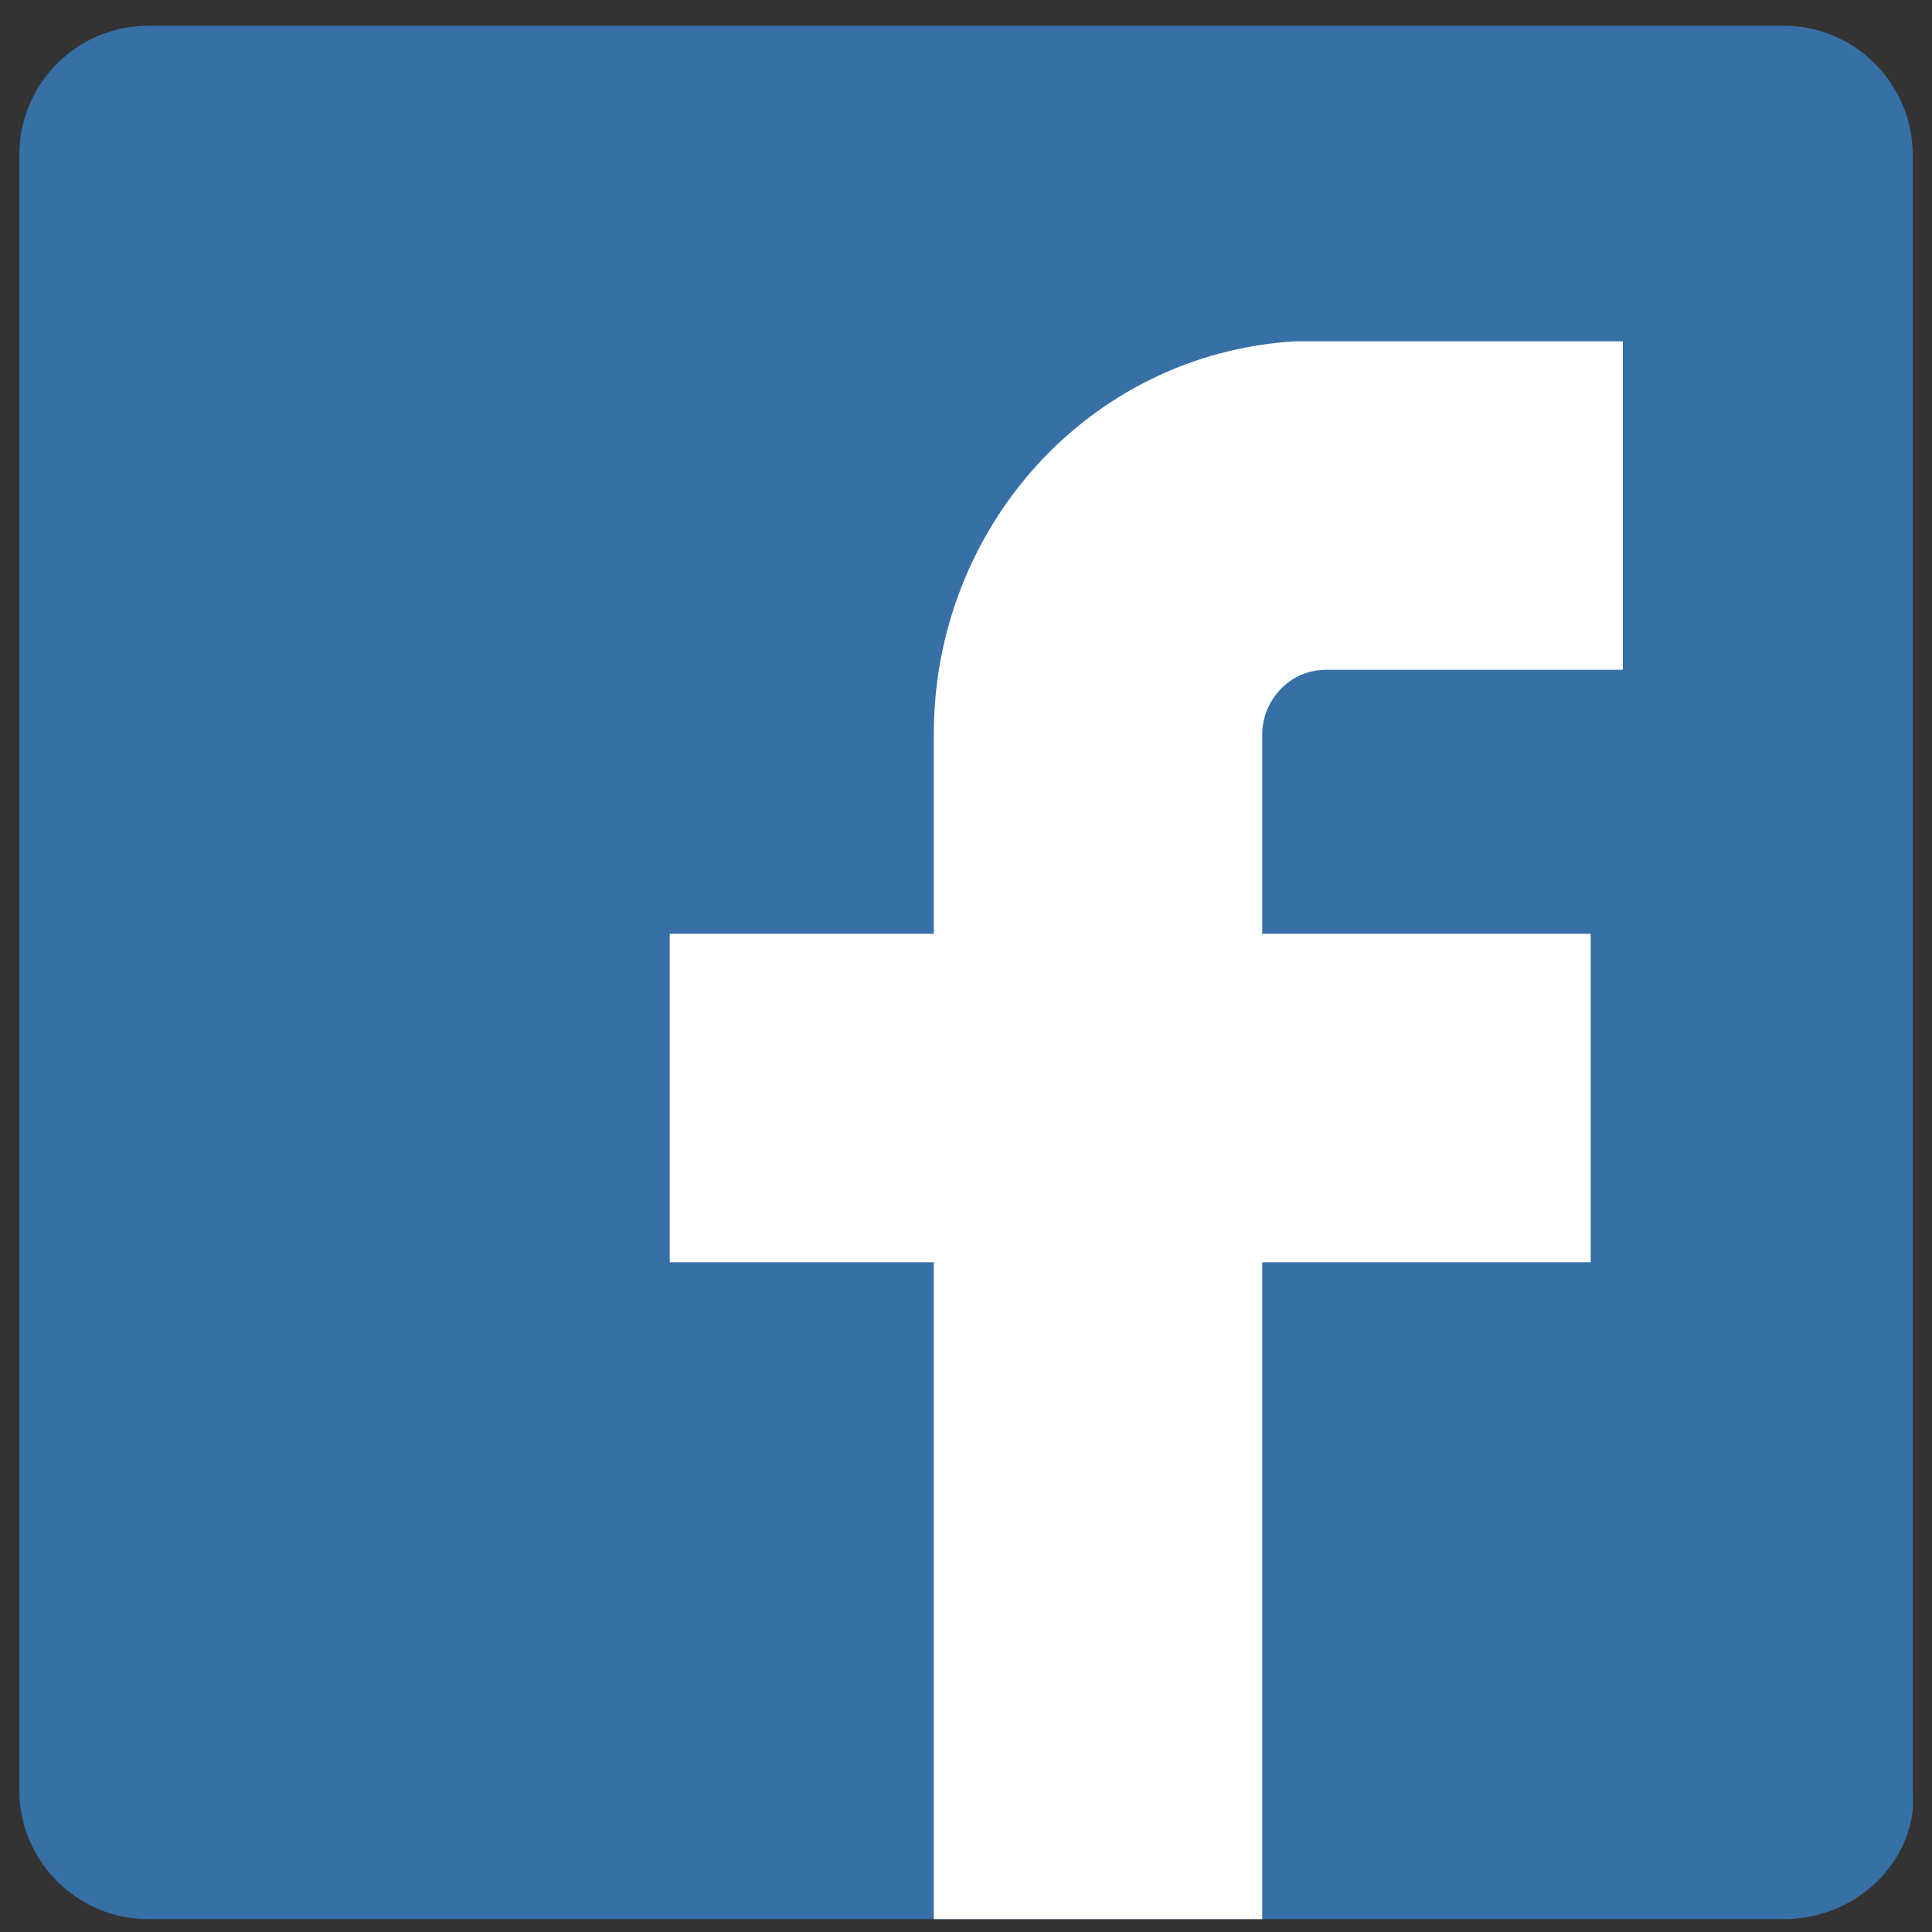 <?xml version="1.0" encoding="utf-8"?>
<!-- Generator: Adobe Illustrator 18.0.0, SVG Export Plug-In . SVG Version: 6.00 Build 0)  -->
<!DOCTYPE svg PUBLIC "-//W3C//DTD SVG 1.1//EN" "http://www.w3.org/Graphics/SVG/1.1/DTD/svg11.dtd">
<svg version="1.1" id="Layer_1" xmlns="http://www.w3.org/2000/svg" xmlns:xlink="http://www.w3.org/1999/xlink" x="0px" y="0px"
	 viewBox="0 0 30 30" enable-background="new 0 0 30 30" xml:space="preserve">
<rect x="0" y="0" width="30" height="30" fill="#333333" stroke="none"/>
<g id="XMLID_4383_">
	<path id="XMLID_4416_" fill="#3670A7" d="M27.7,29.8l-25.4,0c-1.1,0-2-0.9-2-2l0-25.4c0-1.1,0.9-2,2-2l25.4,0c1.1,0,2,0.9,2,2
		l0,25.4C29.8,28.8,28.9,29.8,27.7,29.8"/>
	<path id="XMLID_4404_" fill="#FFFFFF" d="M25.2,5.3l0,5.1l-4.6,0c-0.6,0-1,0.5-1,1l0,3.1l5.1,0l0,5.1l-5.1,0l0,10.2l-5.1,0l0-10.2
		l-4.1,0l0-5.1l4.1,0l0-3.1c0-3.2,2.4-5.9,5.6-6.1L25.2,5.3L25.2,5.3z"/>
</g>
</svg>
